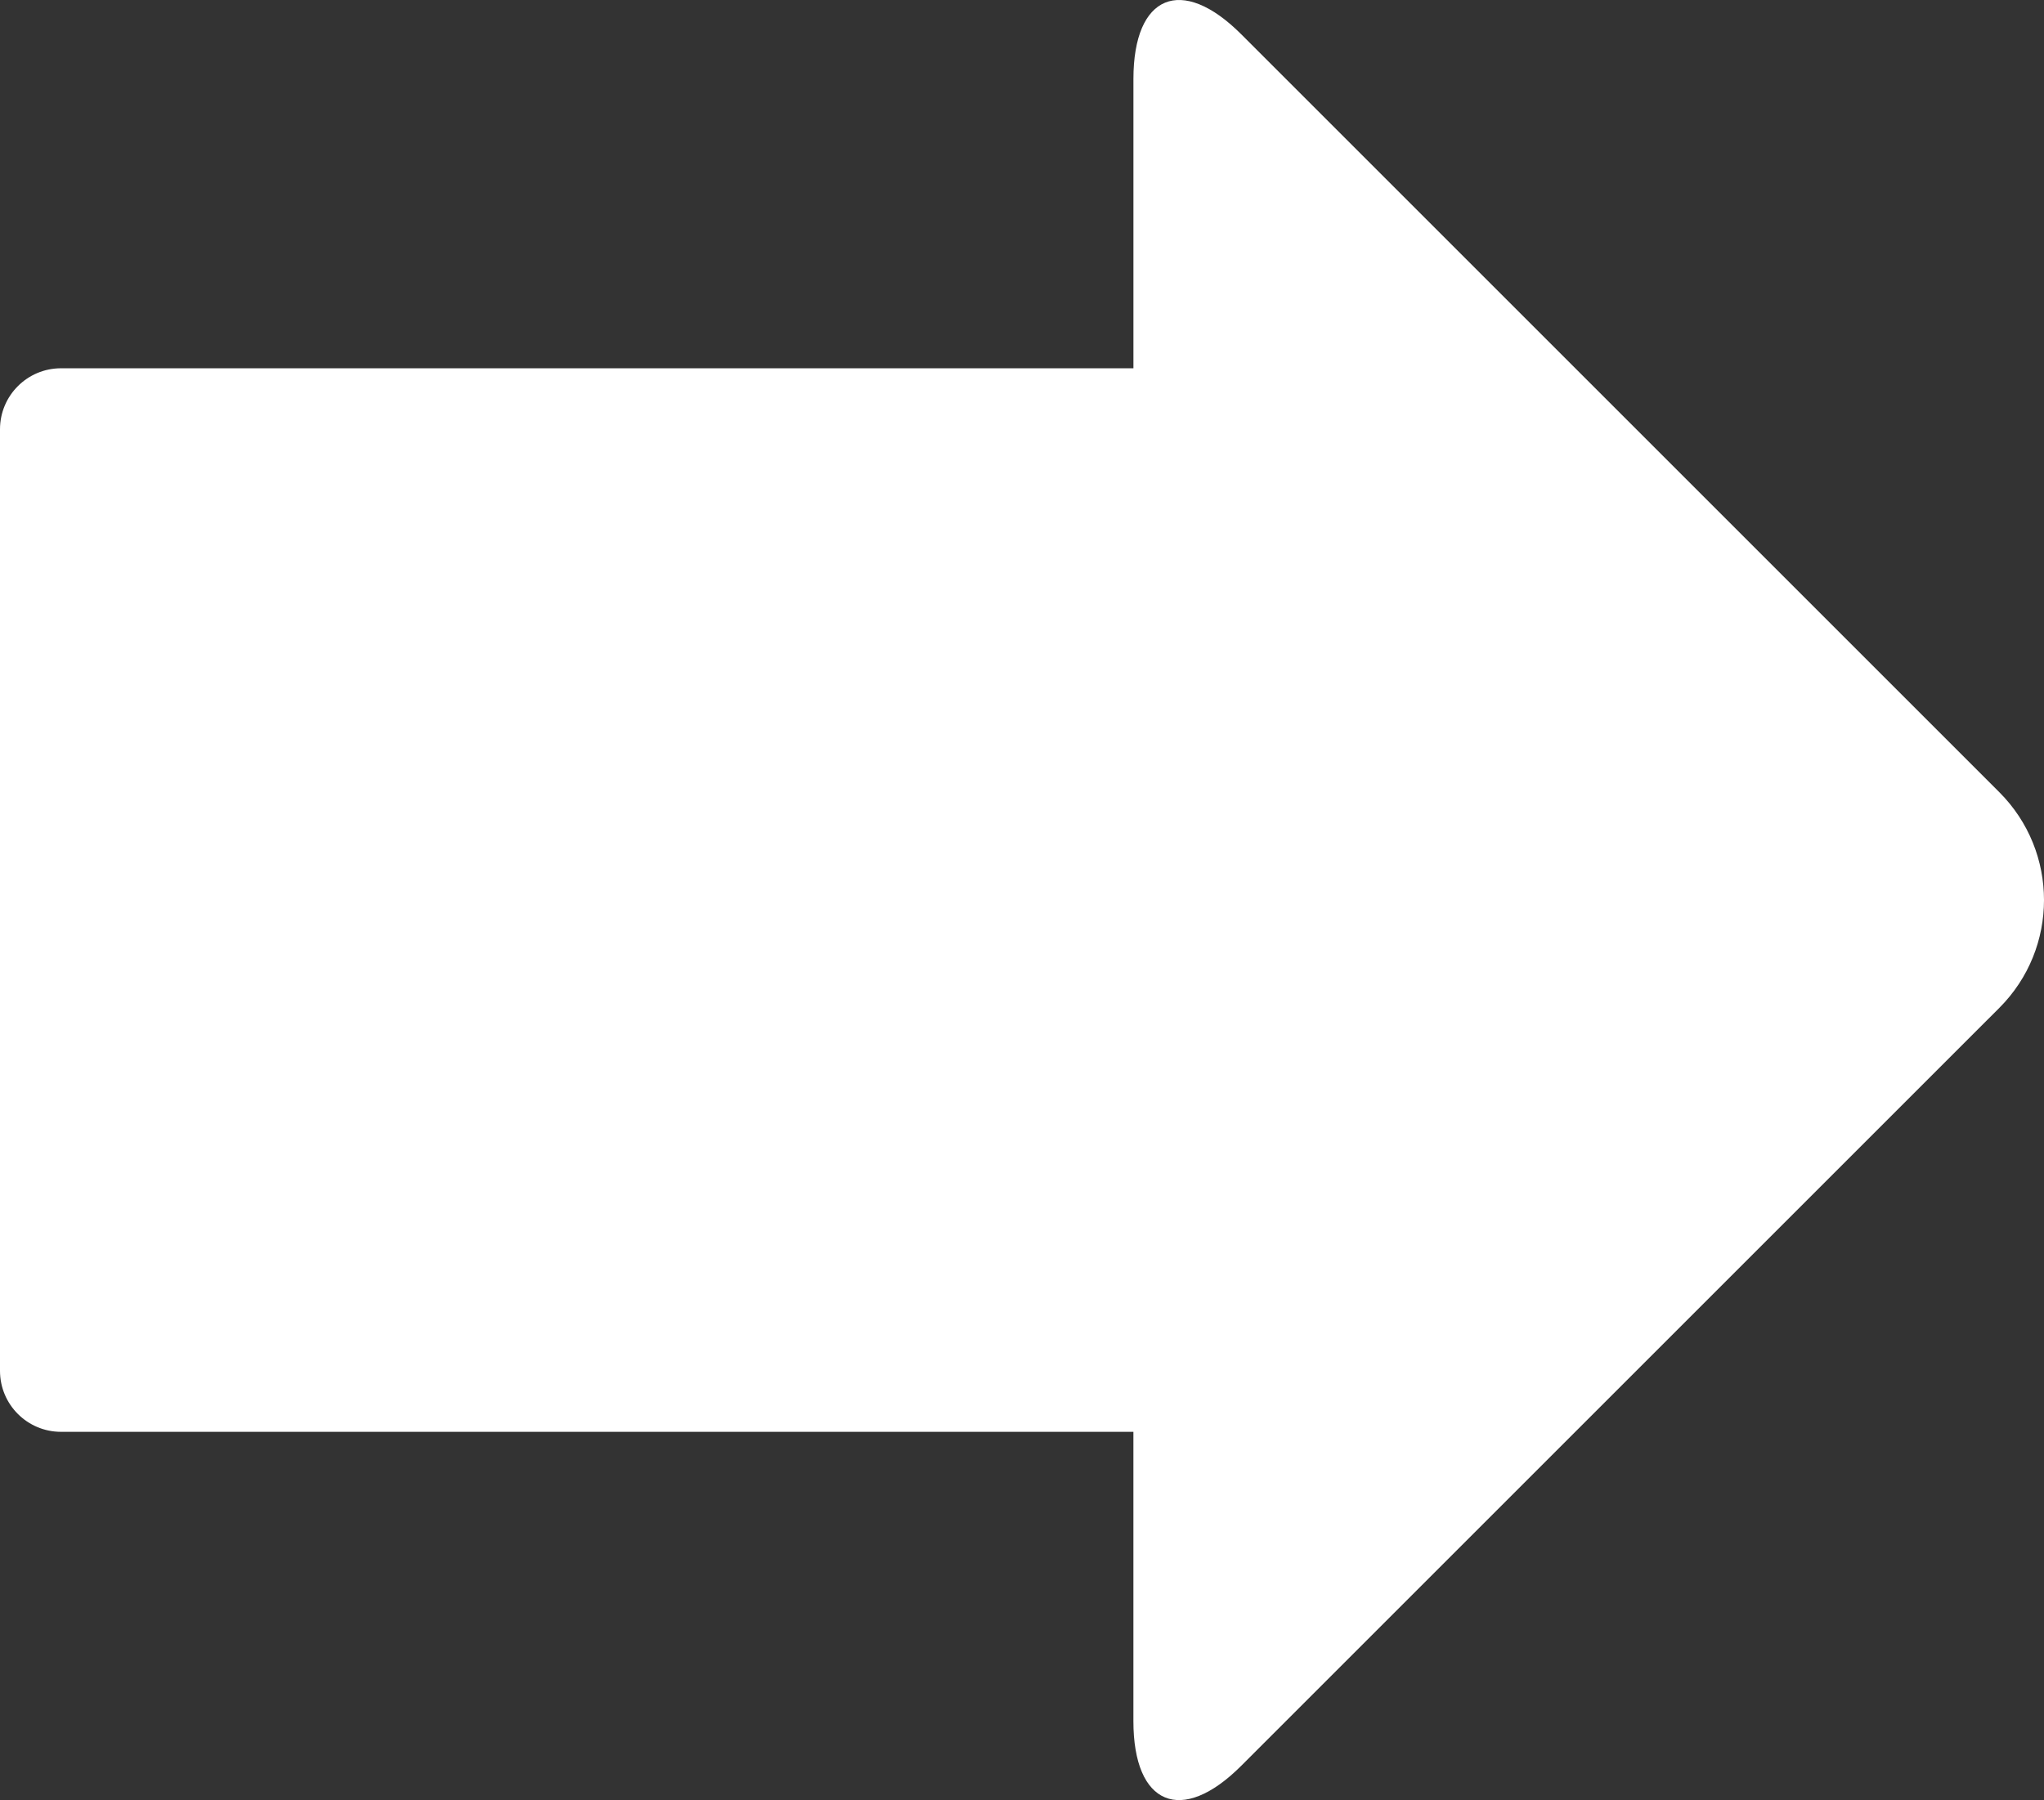 <?xml version="1.0" encoding="utf-8"?>
<!-- Generator: Adobe Illustrator 16.0.0, SVG Export Plug-In . SVG Version: 6.00 Build 0)  -->
<!DOCTYPE svg PUBLIC "-//W3C//DTD SVG 1.1//EN" "http://www.w3.org/Graphics/SVG/1.1/DTD/svg11.dtd">
<svg version="1.1" id="Layer_1" xmlns="http://www.w3.org/2000/svg" xmlns:xlink="http://www.w3.org/1999/xlink" x="0px" y="0px"
	 width="373.609px" height="329.092px" viewBox="0 0 373.609 329.092" enable-background="new 0 0 373.609 329.092"
	 xml:space="preserve">
<rect x="0" y="0" width="373.609" height="329.092" fill="#333333" stroke="none"/>
<path fill="#FFFFFF" d="M226.88,6.267c-10.883-10.887-19.707-7.228-19.707,8.165v52.896H11.15C4.993,67.328,0,72.322,0,78.477
	v172.138c0,6.156,4.994,11.15,11.15,11.15h196.018v52.896c0,15.392,8.824,19.051,19.705,8.163l138.576-138.569
	c10.881-10.889,10.881-28.531,0-39.419L226.88,6.267z"/>
</svg>
